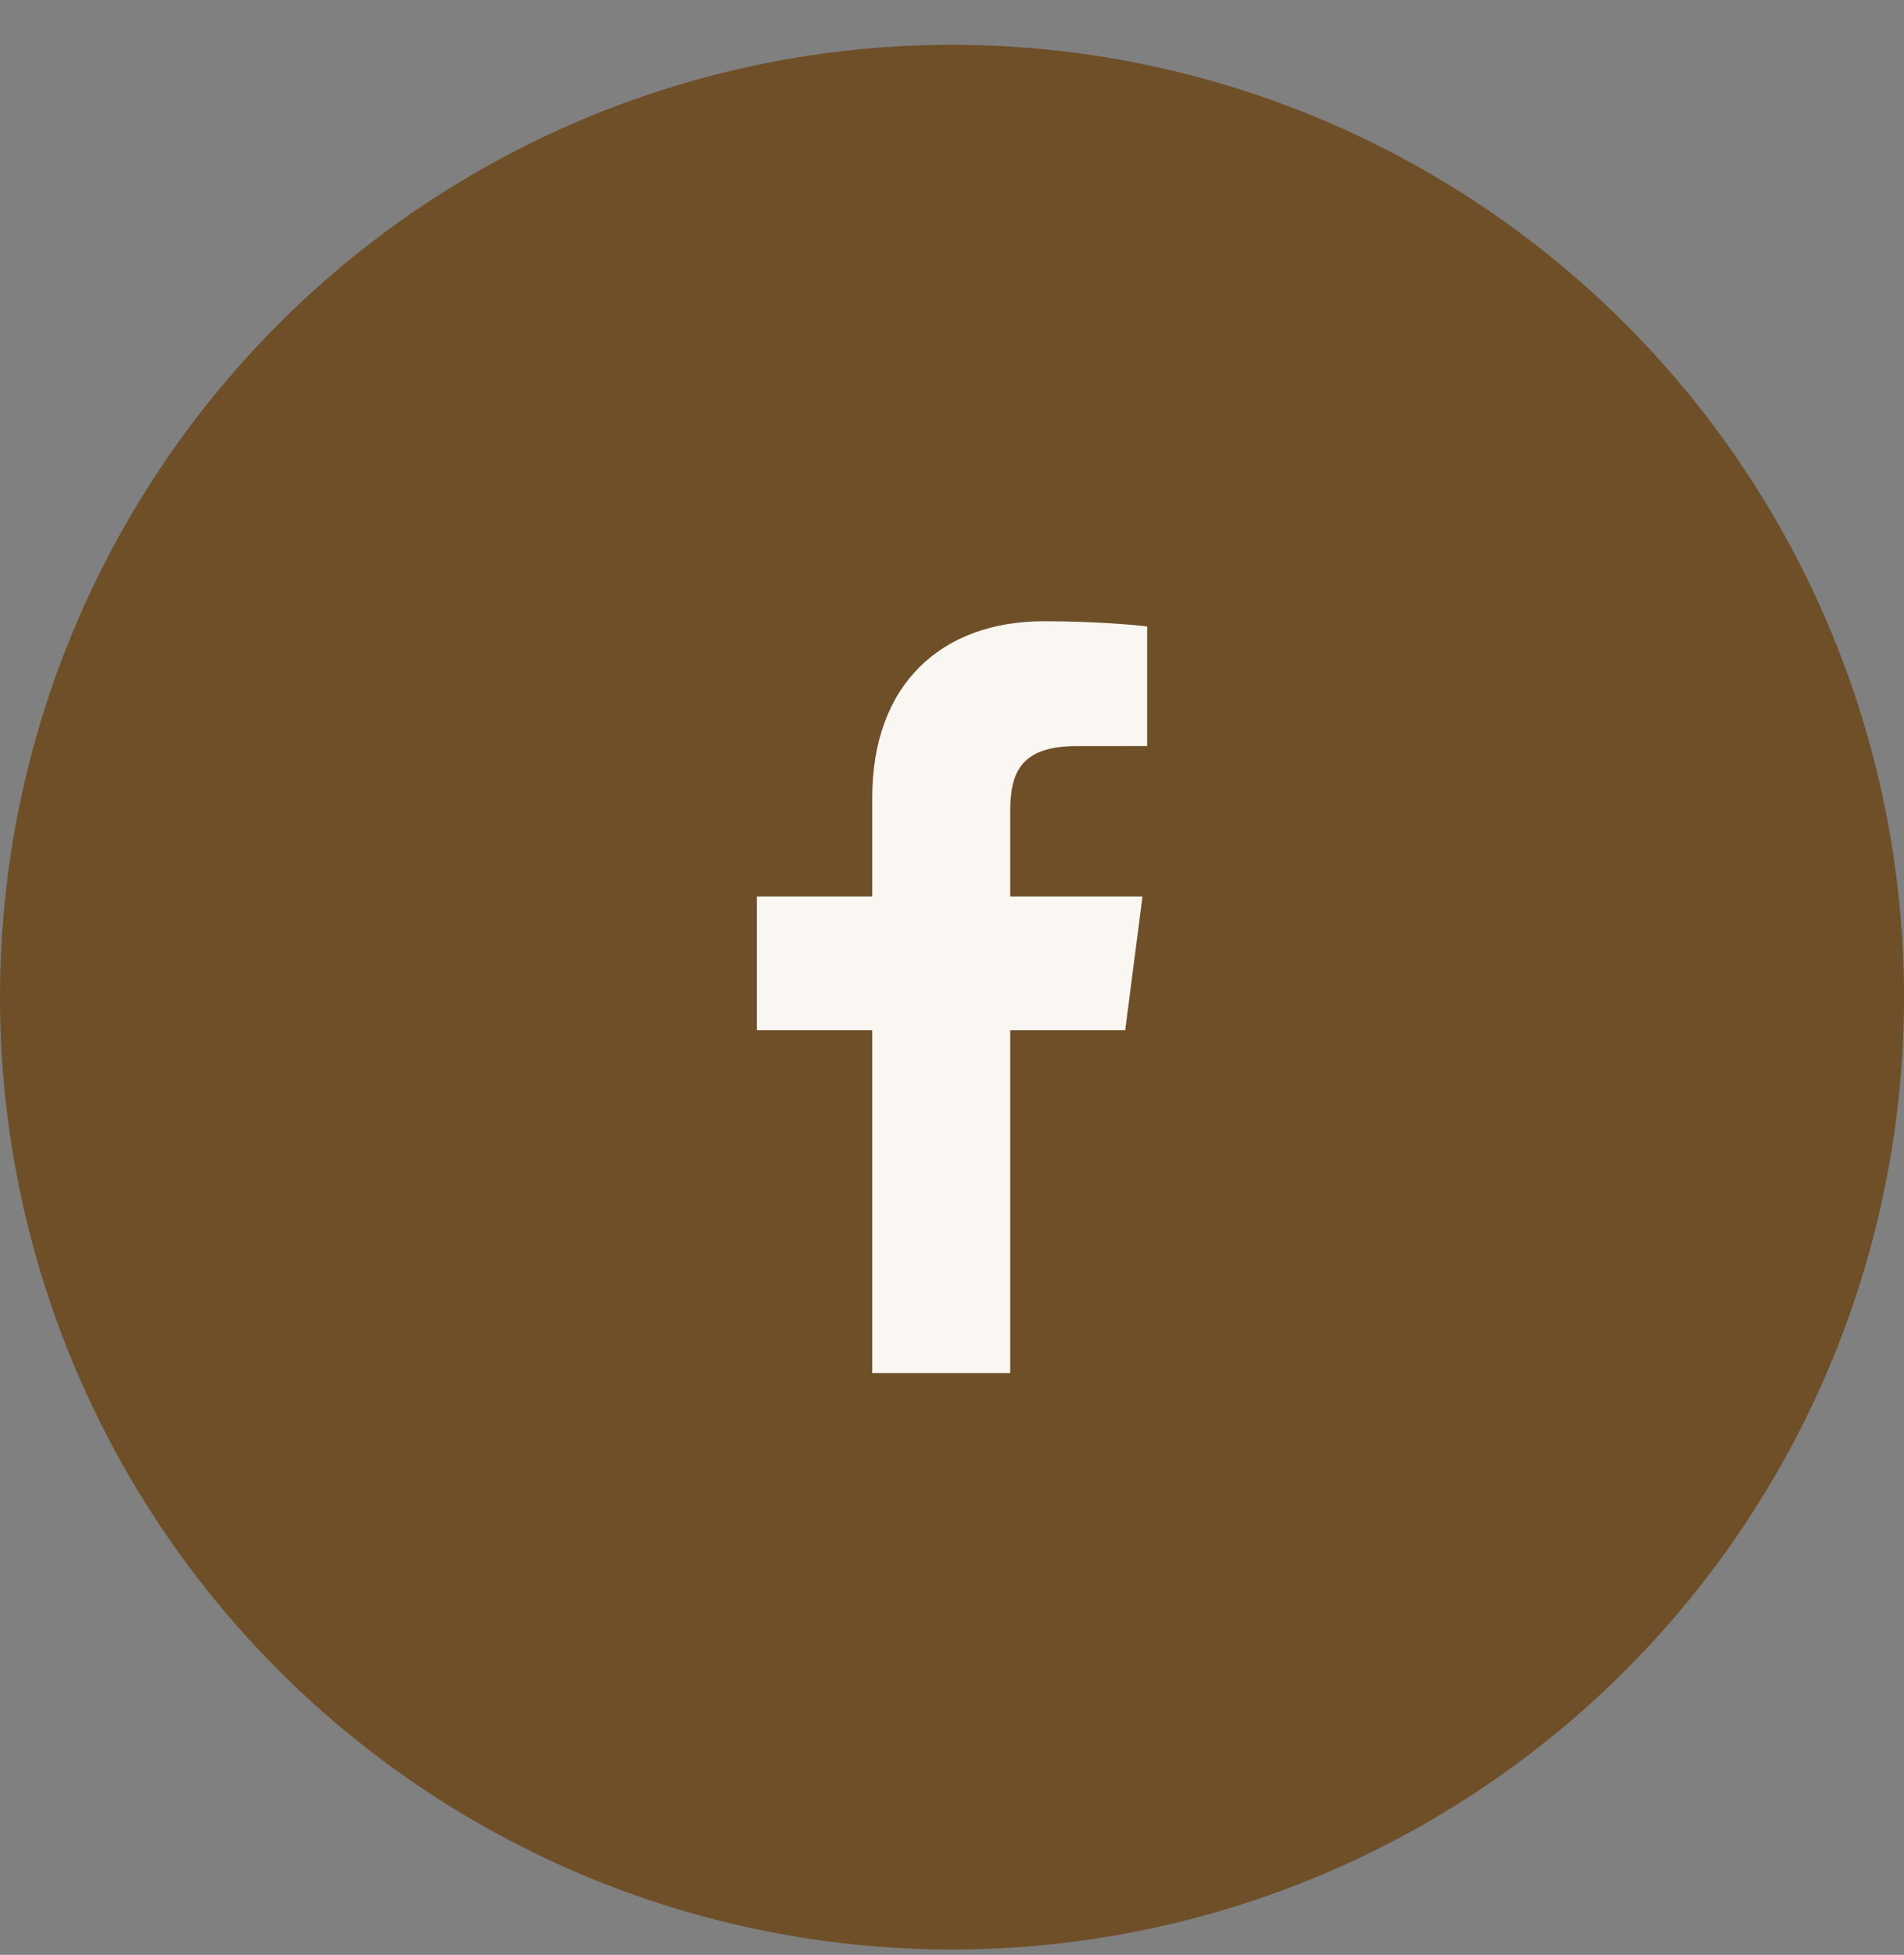 <svg width="38" height="39" viewBox="0 0 38 39" fill="none" xmlns="http://www.w3.org/2000/svg">
<rect x="0" y="0" width="38" height="39" fill="#808080" stroke="none"/>
<circle cx="19" cy="19.894" r="19" fill="#6F4F28"/>
<path d="M20.162 27.394V20.552H22.457L22.802 17.885H20.162V16.183C20.162 15.411 20.375 14.885 21.483 14.885L22.895 14.884V12.498C22.651 12.467 21.813 12.394 20.838 12.394C18.802 12.394 17.408 13.637 17.408 15.918V17.885H15.105V20.552H17.408V27.394H20.162Z" fill="#FAF6F2"/>
</svg>
